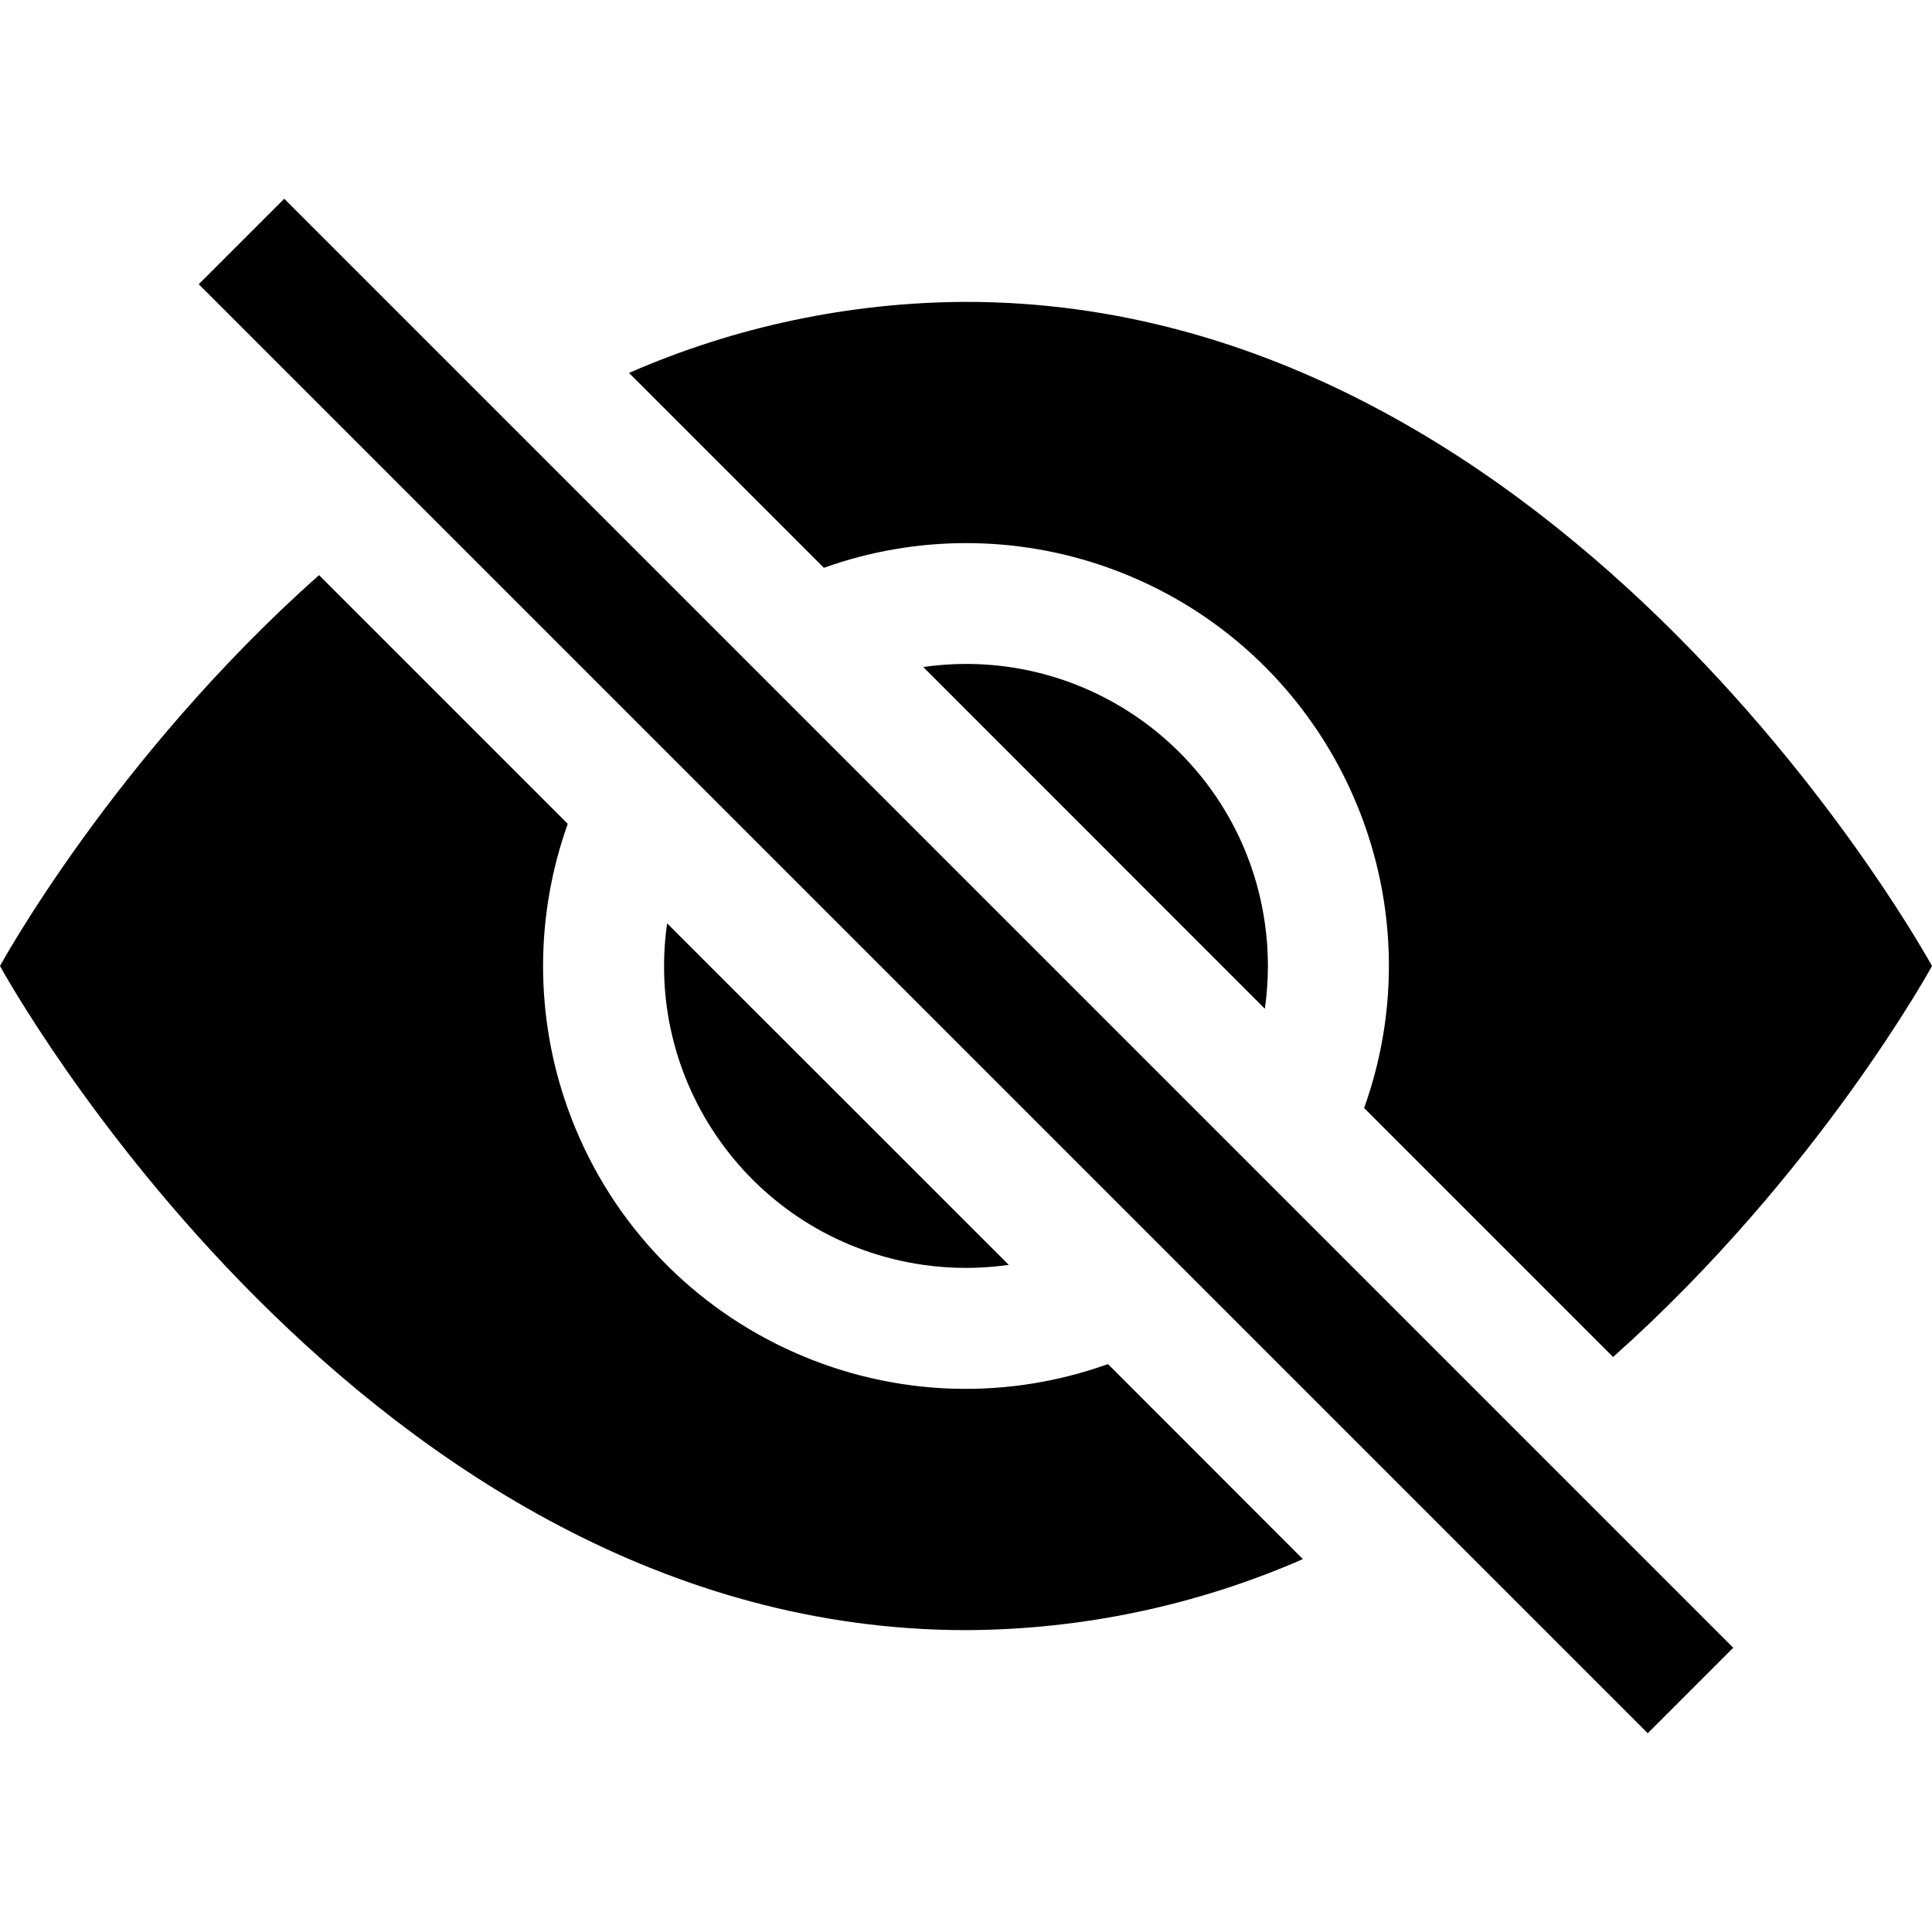 <?xml version="1.0" encoding="utf-8"?>
<!-- Generator: Adobe Illustrator 27.5.0, SVG Export Plug-In . SVG Version: 6.00 Build 0)  -->
<svg version="1.1" id="Layer_1" xmlns="http://www.w3.org/2000/svg" xmlns:xlink="http://www.w3.org/1999/xlink" x="0px" y="0px"
	 viewBox="0 0 512 512" style="enable-background:new 0 0 512 512;" xml:space="preserve">
<g>
	<path d="M345.28,413.18l-51.65-51.68c-58.25,20.82-122.34-9.51-143.17-67.76c-8.72-24.38-8.72-51.03,0-75.41l-65.92-65.92
		C30.02,200.9,0,256,0,256s96,176,256,176C286.73,431.89,317.12,425.49,345.28,413.18z M166.72,98.82
		C194.88,86.51,225.27,80.11,256,80c160,0,256,176,256,176s-30.05,55.07-84.51,103.62l-65.98-65.98
		c20.82-58.25-9.51-122.34-67.76-143.17c-24.38-8.72-51.03-8.72-75.41,0l-51.62-51.62V98.82z"/>
	<path d="M176.8,244.67c-6.26,43.74,24.12,84.27,67.86,90.53c7.52,1.08,15.15,1.08,22.67,0l-90.56-90.53H176.8z M335.2,267.33
		l-90.53-90.56c43.74-6.26,84.27,24.12,90.53,67.86c1.08,7.52,1.08,15.15,0,22.67V267.33z M436.67,459.33l-384-384l22.66-22.66
		l384,384L436.67,459.33z"/>
</g>
</svg>
